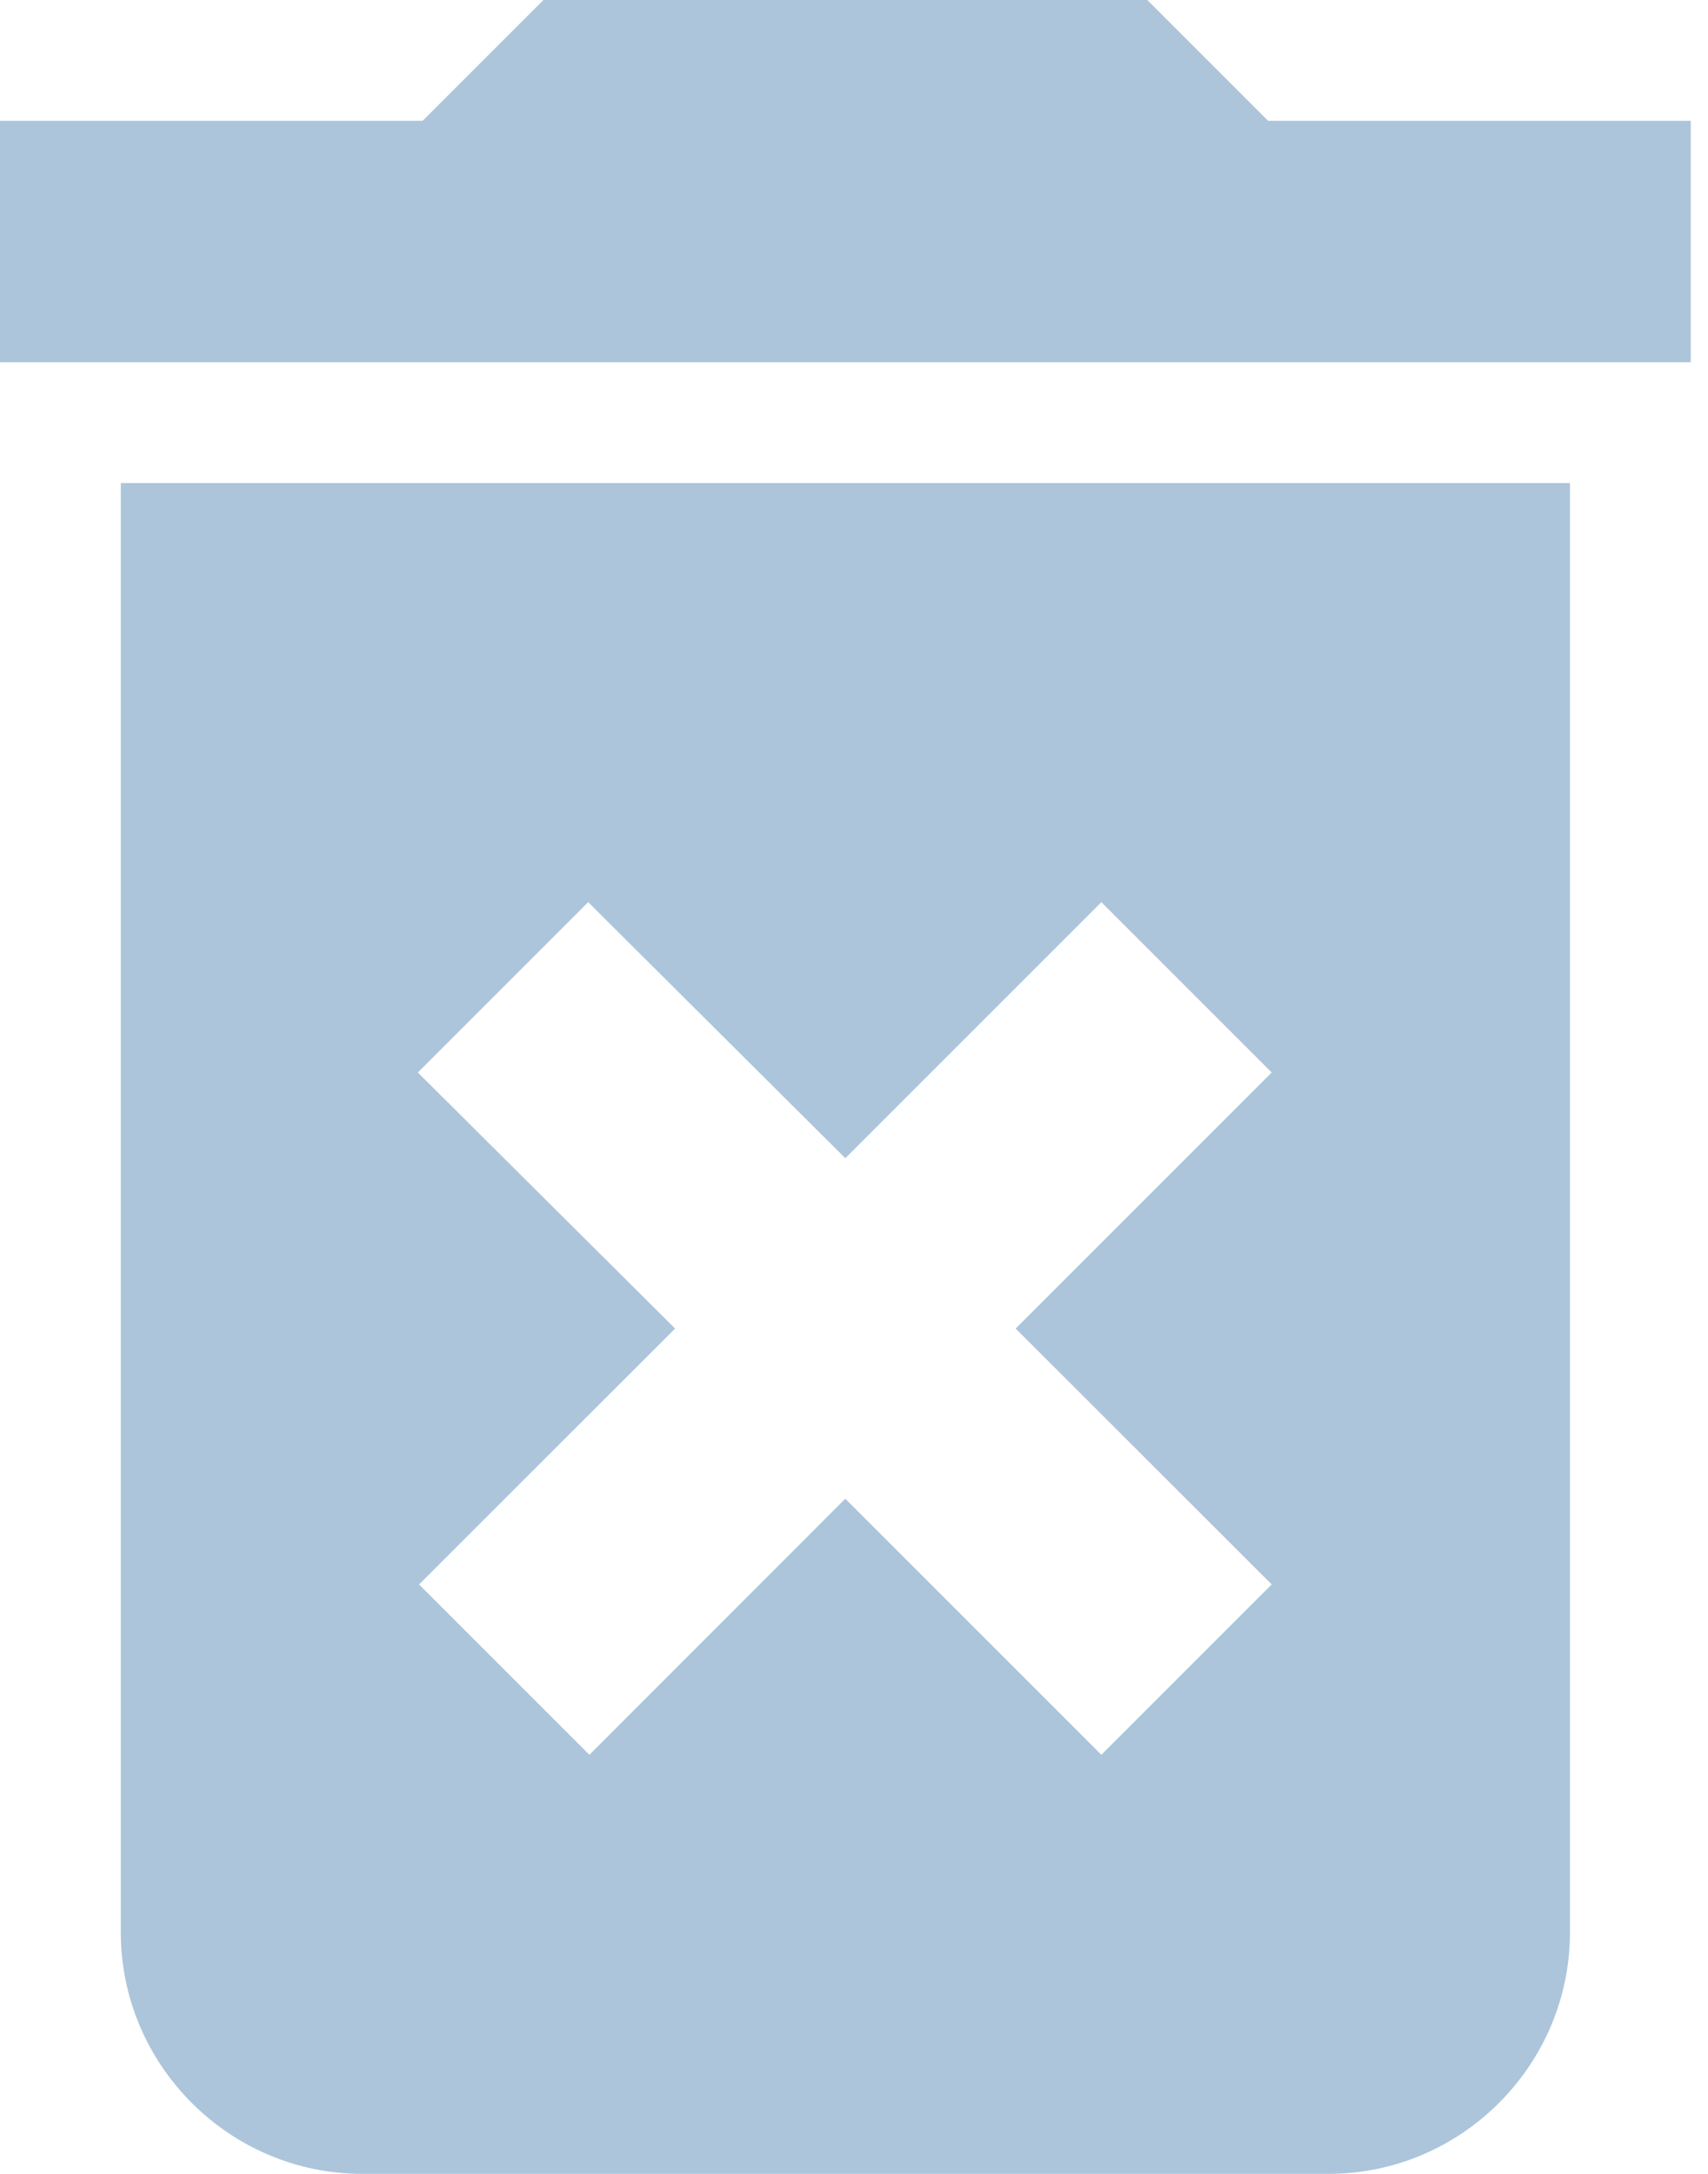 <svg width="11" height="14" viewBox="0 0 11 14" fill="none" xmlns="http://www.w3.org/2000/svg">
<path d="M0.778 12.444C0.778 13.3 1.478 14 2.333 14H8.556C9.411 14 10.111 13.3 10.111 12.444V3.111H0.778V12.444ZM2.691 6.907L3.788 5.81L5.444 7.459L7.093 5.81L8.19 6.907L6.541 8.556L8.19 10.204L7.093 11.301L5.444 9.652L3.796 11.301L2.699 10.204L4.348 8.556L2.691 6.907ZM8.167 0.778L7.389 0H3.5L2.722 0.778H0V2.333H10.889V0.778H8.167Z" fill="#ACC5DB"/>
</svg>
